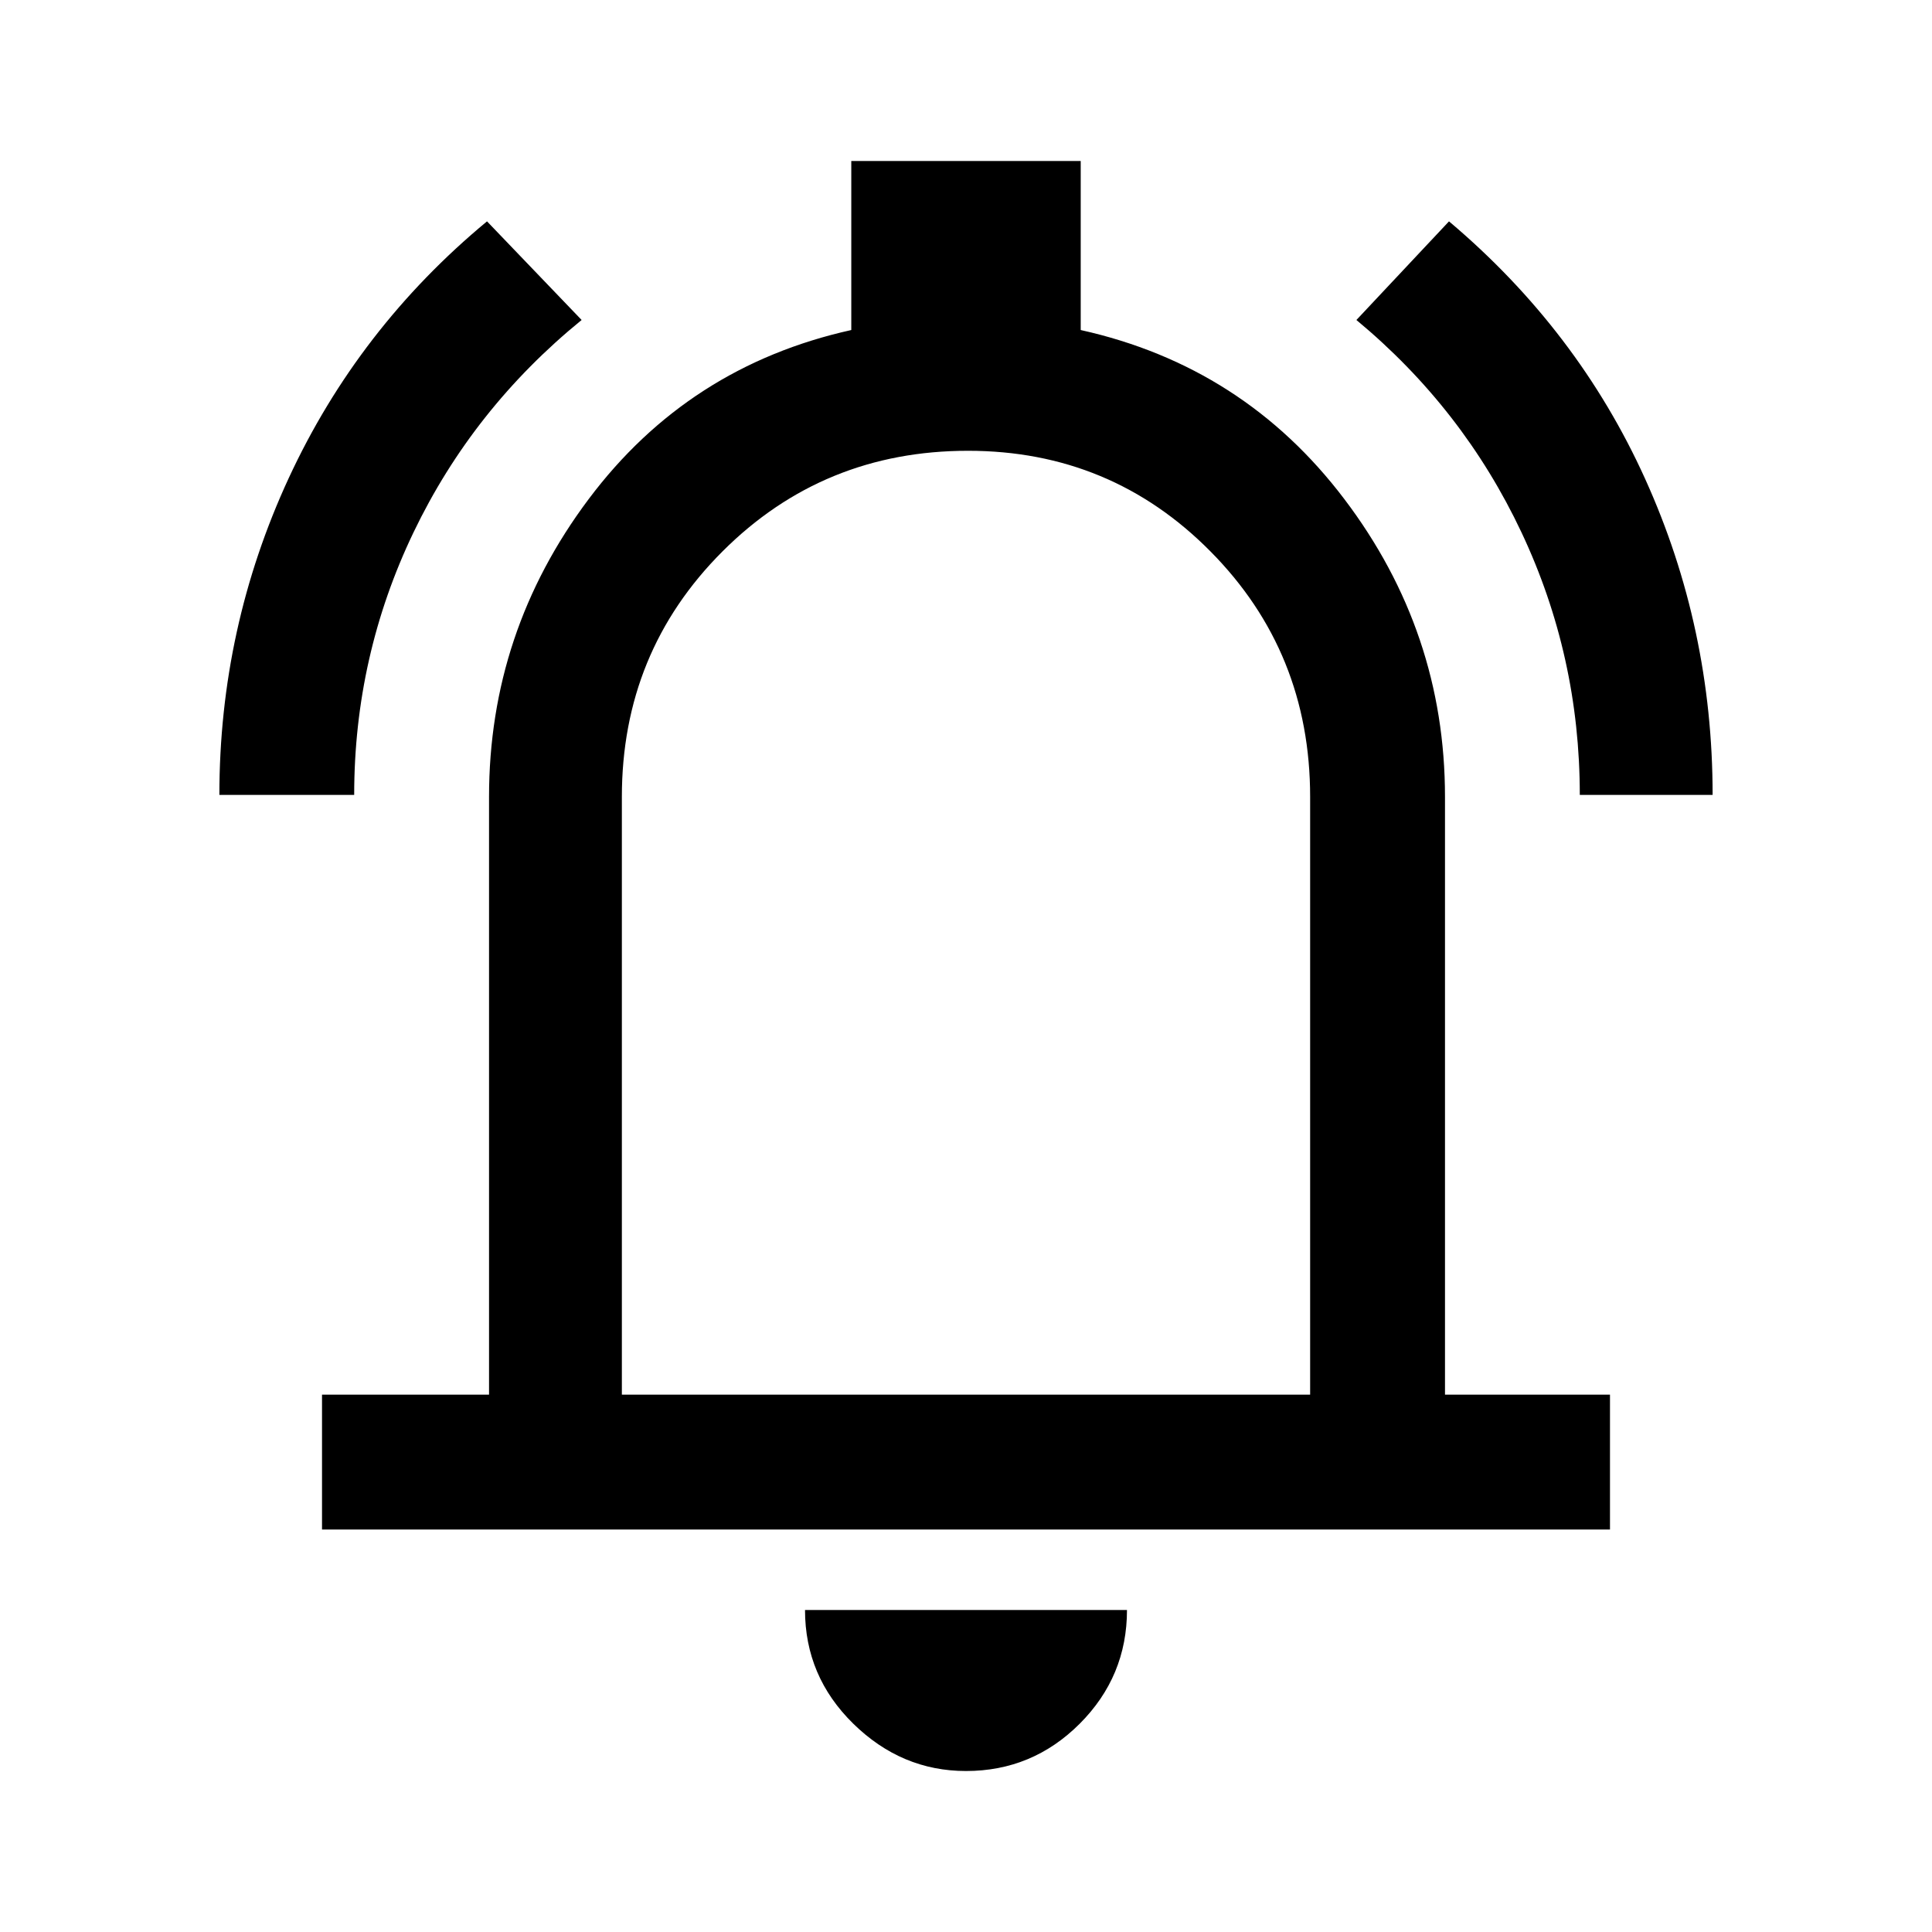 <svg xmlns="http://www.w3.org/2000/svg" height="40" width="40"><path d="M4.542 16.458Q4.542 13 5.979 9.896Q7.417 6.792 10.083 4.583L12.042 6.625Q9.792 8.458 8.562 11.021Q7.333 13.583 7.333 16.458ZM32.708 16.458Q32.708 13.583 31.5 11.021Q30.292 8.458 28.083 6.625L30 4.583Q32.667 6.833 34.062 9.917Q35.458 13 35.458 16.458ZM6.667 31.667V28.875H10.125V16.5Q10.125 13.083 12.188 10.333Q14.25 7.583 17.625 6.833V3.333H22.375V6.833Q25.75 7.583 27.833 10.333Q29.917 13.083 29.917 16.5V28.875H33.333V31.667ZM20 19.292Q20 19.292 20 19.292Q20 19.292 20 19.292Q20 19.292 20 19.292Q20 19.292 20 19.292ZM20 36.667Q18.667 36.667 17.667 35.688Q16.667 34.708 16.667 33.333H23.333Q23.333 34.708 22.354 35.688Q21.375 36.667 20 36.667ZM12.875 28.875H27.125V16.5Q27.125 13.5 25.062 11.417Q23 9.333 20.042 9.333Q17.042 9.333 14.958 11.417Q12.875 13.5 12.875 16.5Z"/></svg>